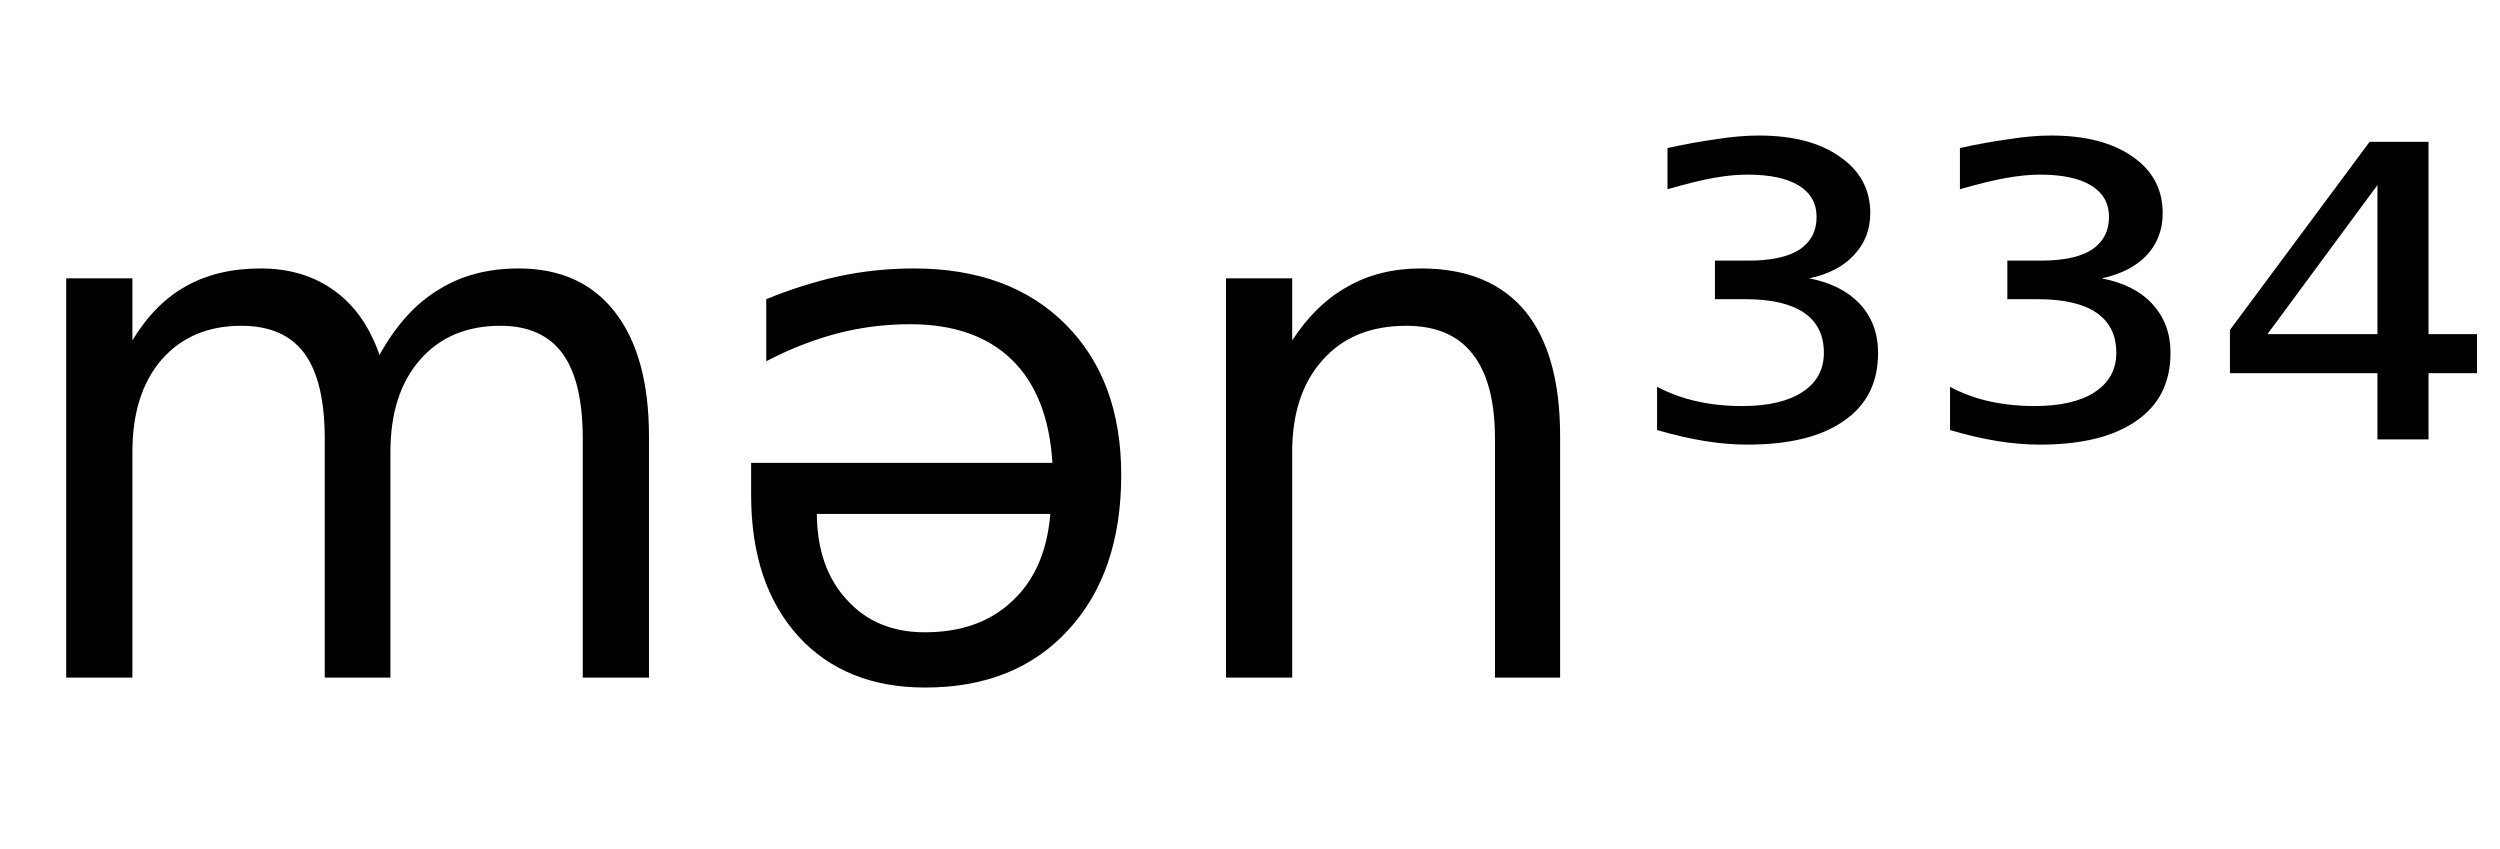 <svg height="16.297" width="47.961" xmlns="http://www.w3.org/2000/svg" ><path d="M7.28 6.81L7.28 6.81Q7.75 5.96 8.41 5.56Q9.06 5.15 9.95 5.15L9.95 5.15Q11.15 5.15 11.80 5.99Q12.45 6.83 12.45 8.37L12.45 8.37L12.45 13.00L11.18 13.00L11.18 8.42Q11.18 7.31 10.79 6.78Q10.40 6.25 9.60 6.25L9.60 6.25Q8.63 6.25 8.06 6.90Q7.49 7.55 7.49 8.67L7.49 8.67L7.49 13.00L6.23 13.00L6.23 8.42Q6.23 7.31 5.84 6.78Q5.45 6.25 4.63 6.25L4.63 6.25Q3.67 6.25 3.10 6.90Q2.54 7.55 2.54 8.67L2.54 8.67L2.54 13.00L1.27 13.00L1.27 5.34L2.54 5.34L2.54 6.53Q2.97 5.82 3.57 5.49Q4.17 5.15 5.00 5.15L5.00 5.15Q5.83 5.15 6.42 5.58Q7 6.00 7.28 6.81ZM14.41 9.50L14.41 9.50L14.41 8.88L20.19 8.88Q20.11 7.58 19.41 6.90Q18.71 6.22 17.46 6.22L17.46 6.22Q16.73 6.22 16.05 6.40Q15.37 6.58 14.70 6.93L14.70 6.93L14.70 5.74Q15.38 5.46 16.09 5.30Q16.80 5.15 17.53 5.15L17.53 5.15Q19.37 5.15 20.44 6.22Q21.51 7.29 21.51 9.11L21.51 9.11Q21.51 10.99 20.49 12.09Q19.48 13.19 17.75 13.19L17.75 13.19Q16.21 13.19 15.31 12.20Q14.41 11.20 14.41 9.50ZM20.15 9.86L15.67 9.86Q15.68 10.90 16.25 11.51Q16.81 12.13 17.74 12.13L17.74 12.13Q18.79 12.13 19.42 11.53Q20.06 10.94 20.15 9.86L20.15 9.86ZM29.93 8.37L29.93 8.37L29.93 13.00L28.68 13.00L28.68 8.42Q28.68 7.33 28.25 6.79Q27.83 6.25 26.98 6.25L26.98 6.25Q25.96 6.25 25.38 6.90Q24.79 7.55 24.79 8.67L24.79 8.67L24.79 13.00L23.52 13.00L23.52 5.34L24.79 5.34L24.79 6.53Q25.24 5.84 25.85 5.50Q26.46 5.15 27.26 5.15L27.26 5.15Q28.58 5.15 29.26 5.97Q29.93 6.79 29.93 8.37ZM34.71 5.34L34.71 5.34Q35.33 5.46 35.68 5.83Q36.03 6.21 36.03 6.77L36.03 6.77Q36.03 7.62 35.38 8.07Q34.73 8.53 33.52 8.53L33.52 8.53Q33.13 8.53 32.70 8.46Q32.27 8.39 31.79 8.25L31.79 8.25L31.79 7.42Q32.15 7.61 32.56 7.70Q32.96 7.79 33.42 7.79L33.42 7.79Q34.17 7.79 34.58 7.52Q34.99 7.25 34.99 6.77L34.99 6.77Q34.99 6.26 34.61 6.00Q34.23 5.74 33.49 5.74L33.49 5.74L32.90 5.74L32.90 5.00L33.54 5.00Q34.19 5.00 34.52 4.79Q34.85 4.57 34.85 4.16L34.85 4.16Q34.85 3.77 34.51 3.56Q34.17 3.35 33.52 3.35L33.52 3.35Q33.24 3.35 32.89 3.41Q32.55 3.47 31.99 3.63L31.99 3.63L31.99 2.84Q32.49 2.73 32.93 2.67Q33.37 2.60 33.74 2.60L33.74 2.60Q34.73 2.60 35.30 3.01Q35.88 3.41 35.88 4.09L35.88 4.09Q35.88 4.56 35.57 4.89Q35.27 5.22 34.71 5.34ZM40.32 5.34L40.32 5.34Q40.95 5.46 41.29 5.83Q41.64 6.21 41.64 6.77L41.64 6.77Q41.64 7.62 40.99 8.07Q40.34 8.53 39.13 8.53L39.13 8.53Q38.74 8.53 38.31 8.46Q37.88 8.39 37.41 8.25L37.41 8.25L37.41 7.42Q37.76 7.61 38.17 7.70Q38.58 7.79 39.03 7.79L39.03 7.79Q39.78 7.79 40.19 7.52Q40.60 7.25 40.60 6.77L40.60 6.77Q40.60 6.26 40.22 6.00Q39.84 5.74 39.10 5.74L39.10 5.74L38.51 5.74L38.51 5.00L39.16 5.00Q39.80 5.00 40.13 4.79Q40.46 4.57 40.46 4.16L40.46 4.16Q40.46 3.77 40.12 3.56Q39.78 3.35 39.13 3.35L39.13 3.35Q38.86 3.35 38.51 3.41Q38.16 3.47 37.60 3.63L37.60 3.63L37.60 2.84Q38.10 2.73 38.54 2.67Q38.98 2.60 39.35 2.60L39.35 2.60Q40.34 2.60 40.92 3.01Q41.49 3.41 41.49 4.09L41.49 4.09Q41.49 4.56 41.19 4.89Q40.88 5.22 40.32 5.34ZM45.61 6.41L45.61 3.55L43.50 6.41L45.61 6.41ZM42.78 6.33L45.46 2.72L46.59 2.72L46.59 6.41L47.52 6.41L47.52 7.16L46.59 7.16L46.59 8.43L45.61 8.43L45.61 7.16L42.78 7.16L42.78 6.33Z"></path></svg>